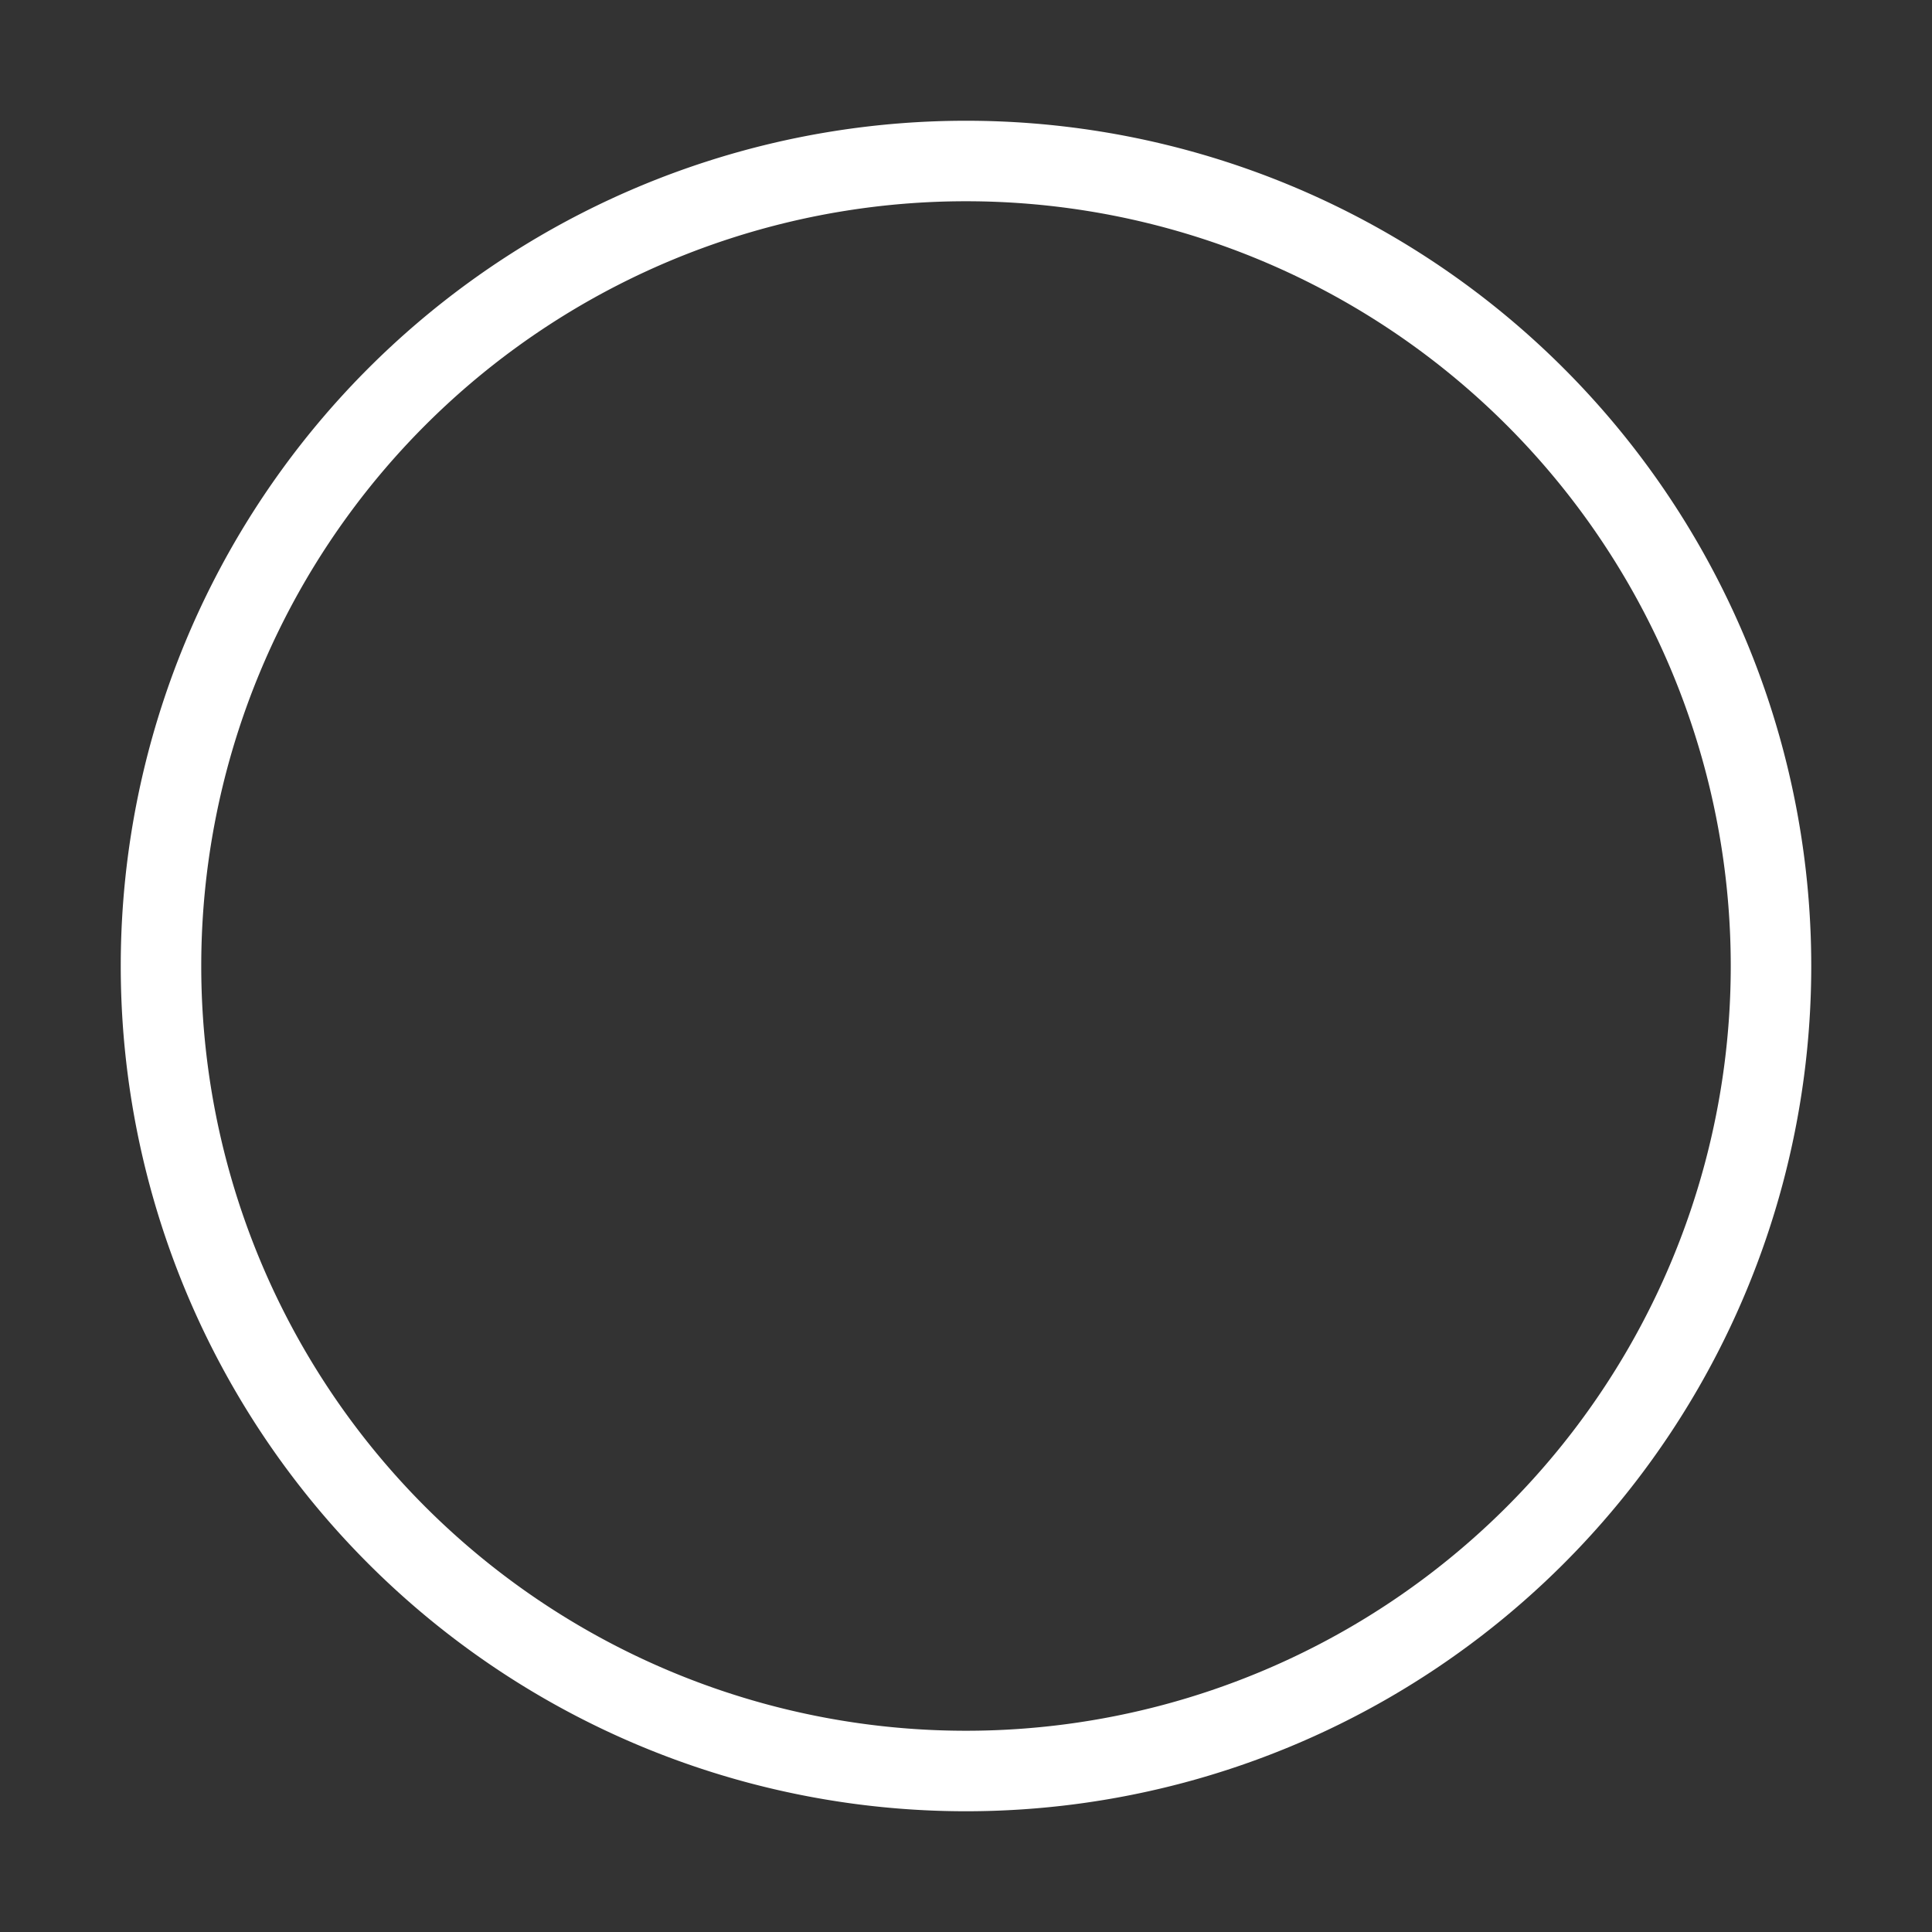 <svg xmlns="http://www.w3.org/2000/svg" width="48" height="48" viewBox="0 0 48 48" fill="none" stroke="#ffffff" stroke-width="2" stroke-linecap="round" stroke-linejoin="round" class="lucide lucide-circle"><rect x="0" y="0" width="48" height="48" fill="#333333" stroke="none"/><path  cx="12" cy="12" r="10" d="M44 24A20 20 0 0 1 24 44A20 20 0 0 1 4 24A20 20 0 0 1 44 24z"/></svg>